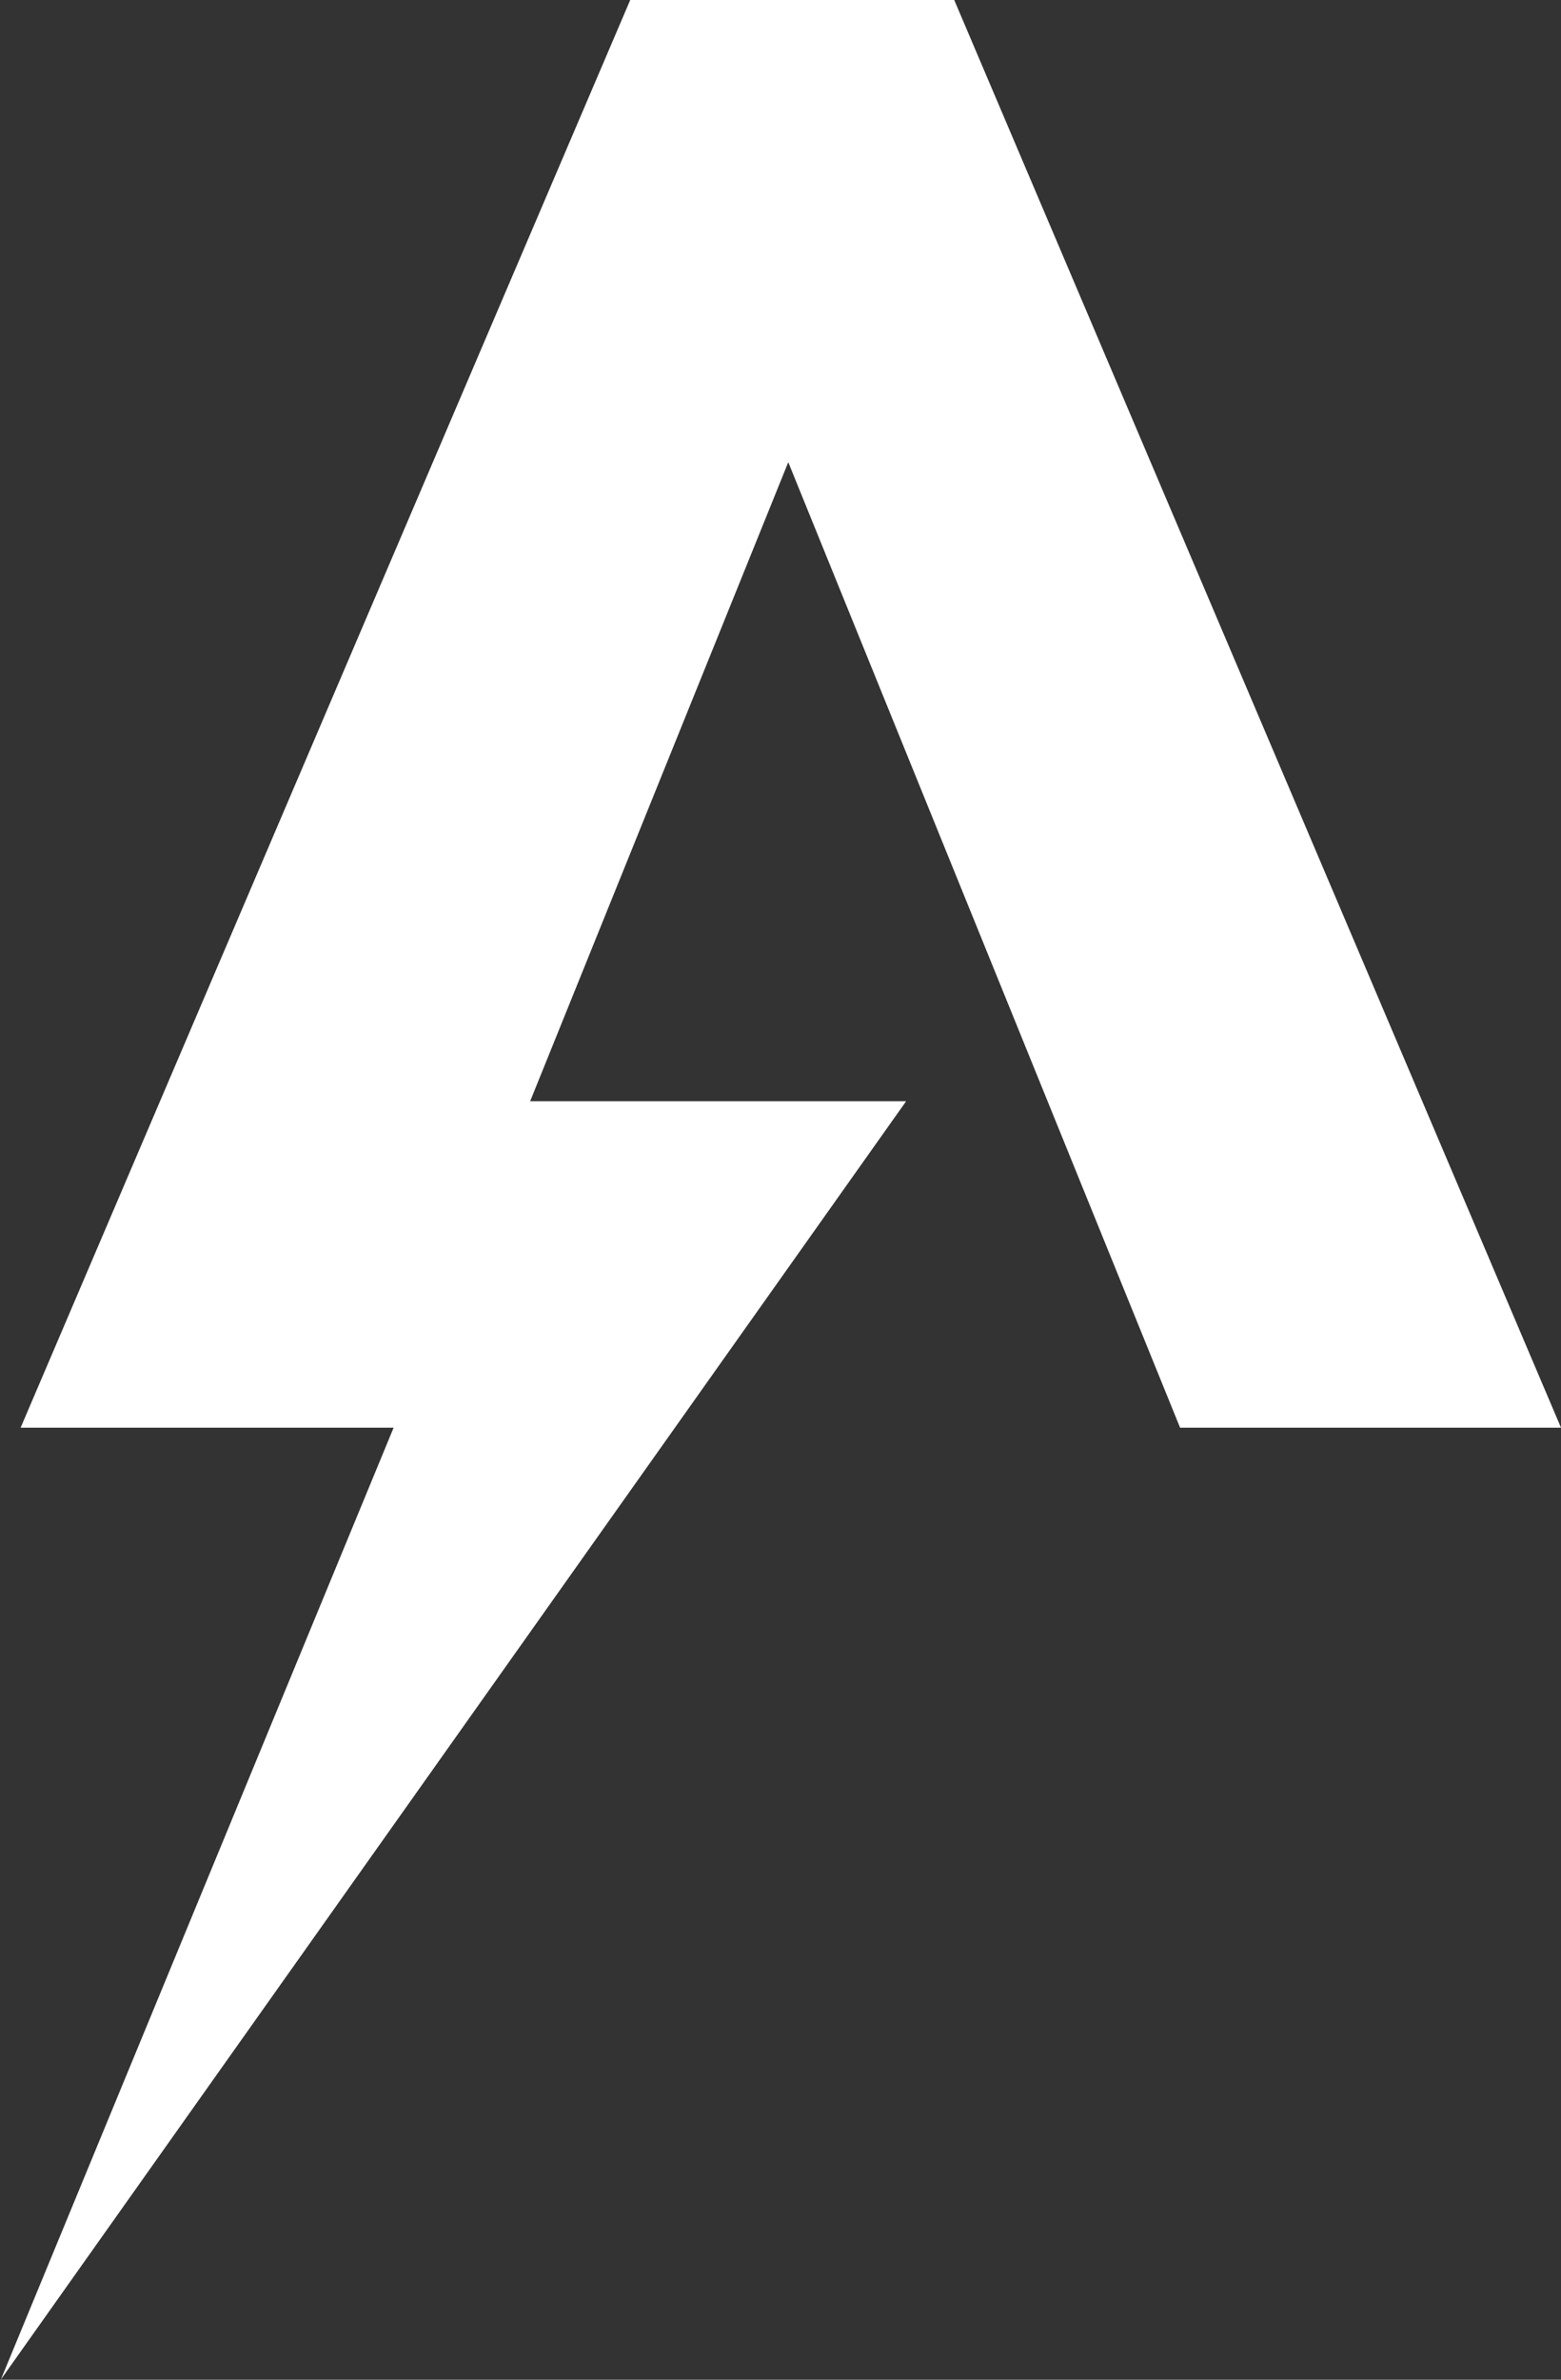 <svg version="1.2" xmlns="http://www.w3.org/2000/svg" viewBox="0 0 1045 1592" width="1045" height="1592">
	<rect x="0" y="0" width="1045" height="1592" fill="#333333" stroke="none"/>
	<title>Boralex-svg</title>
	<style>
		.s0 { fill: #ffffff } 
	</style>
	<path id="Layer" class="s0" d="m527.7 309.2l-172.8 427.5h251.7l-606 855.1 262.9-636.7h-249.7l408.1-955.1h216.9l406.2 955.1h-255z"/>
</svg>